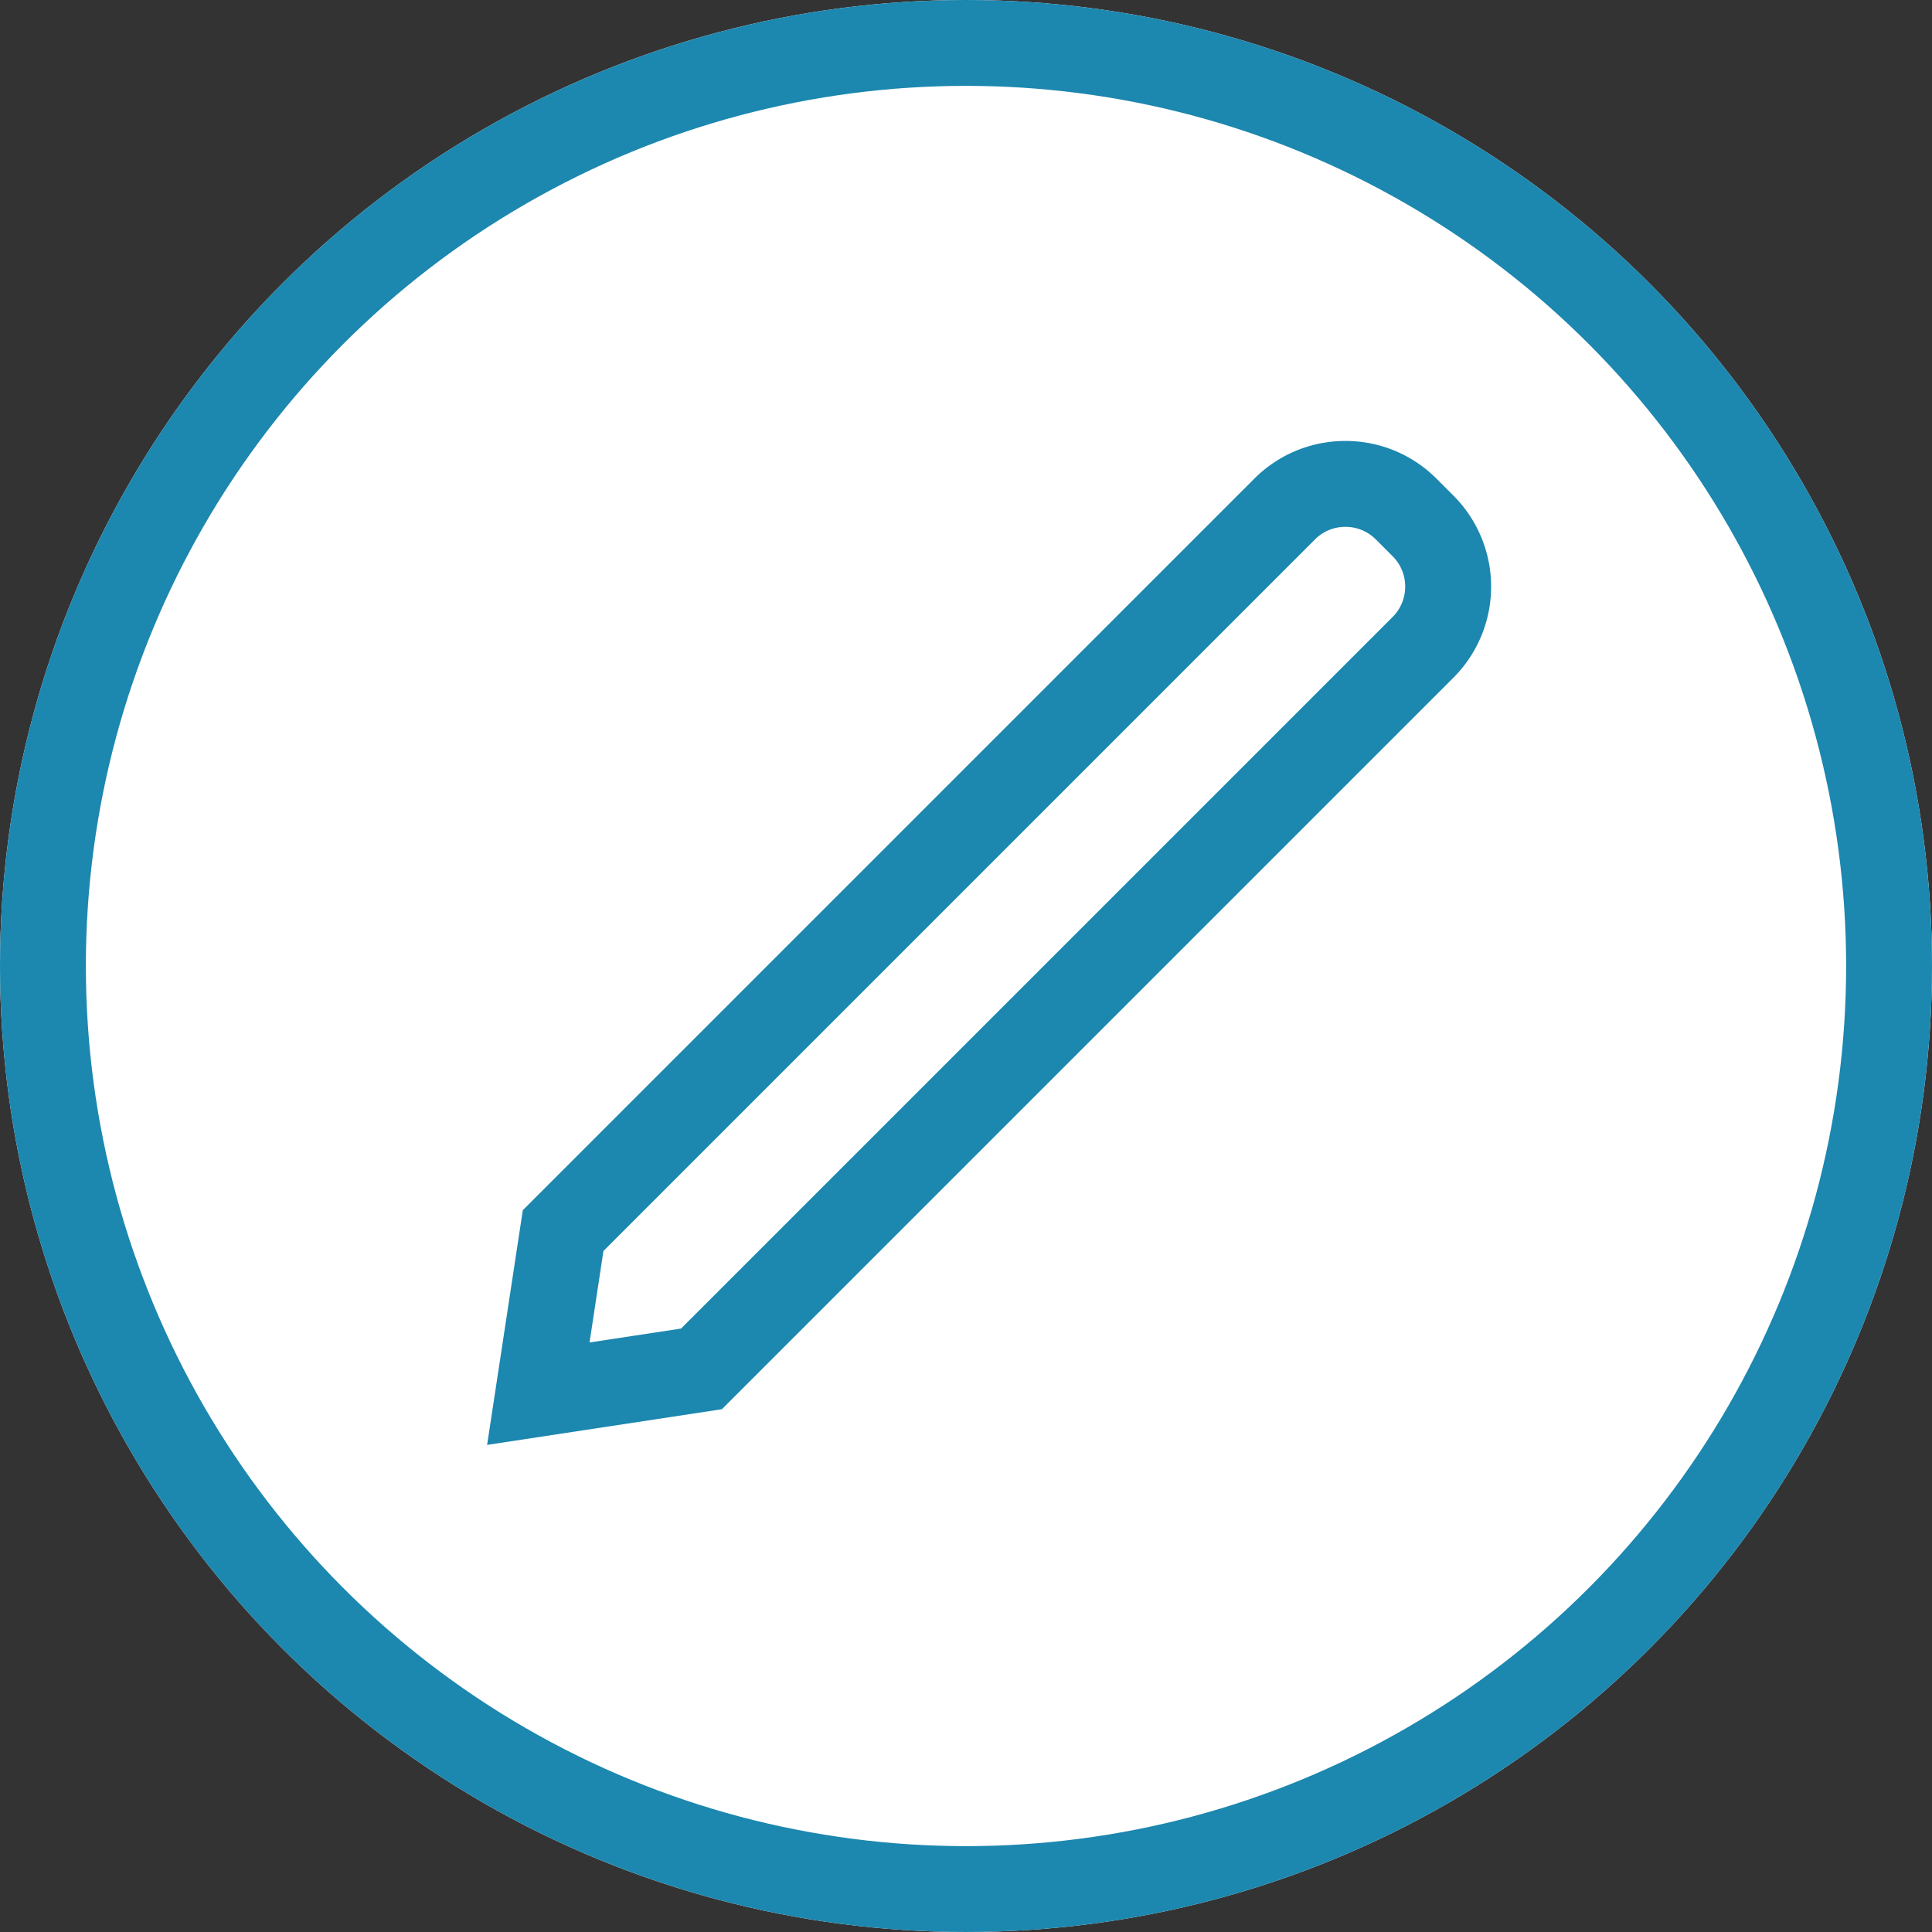 <svg id="Btn_Bearbeiten" xmlns="http://www.w3.org/2000/svg" width="45" height="45" viewBox="0 0 45 45">
    <rect x="0" y="0" width="45" height="45" fill="#333333" stroke="none"/>
    <defs>
        <style>
            .cls-3{stroke:none}
        </style>
    </defs>
    <g id="Ellipse_1" data-name="Ellipse 1" style="stroke:#1c87af;stroke-width:2px;fill:#fff">
        <circle class="cls-3" cx="22.5" cy="22.5" r="22.5"/>
        <circle cx="22.5" cy="22.5" r="21.5" style="fill:none"/>
    </g>
    <g id="Gruppe_68" data-name="Gruppe 68" transform="translate(12.754 7.563)">
        <g id="Vereinigungsmenge_1" data-name="Vereinigungsmenge 1" style="fill:#fff">
            <path class="cls-3" d="M3.279 29.863 1 26.768V3C1 1.897 1.897 1 3 1h.557c1.102 0 2 .897 2 2v23.768l-2.278 3.095z" transform="rotate(45 7.524 23.164)"/>
            <path d="m3.278 28.176 1.278-1.736V3c0-.551-.448-1-1-1h-.555C2.449 2 2 2.449 2 3v23.44l1.278 1.736m0 3.374L0 27.096V3.001C0 1.344 1.344 0 3 0h.557a3 3 0 0 1 3 3v24.096L3.278 31.55z" style="fill:#1c87af;stroke:none" transform="rotate(45 7.524 23.164)"/>
        </g>
    </g>
</svg>
